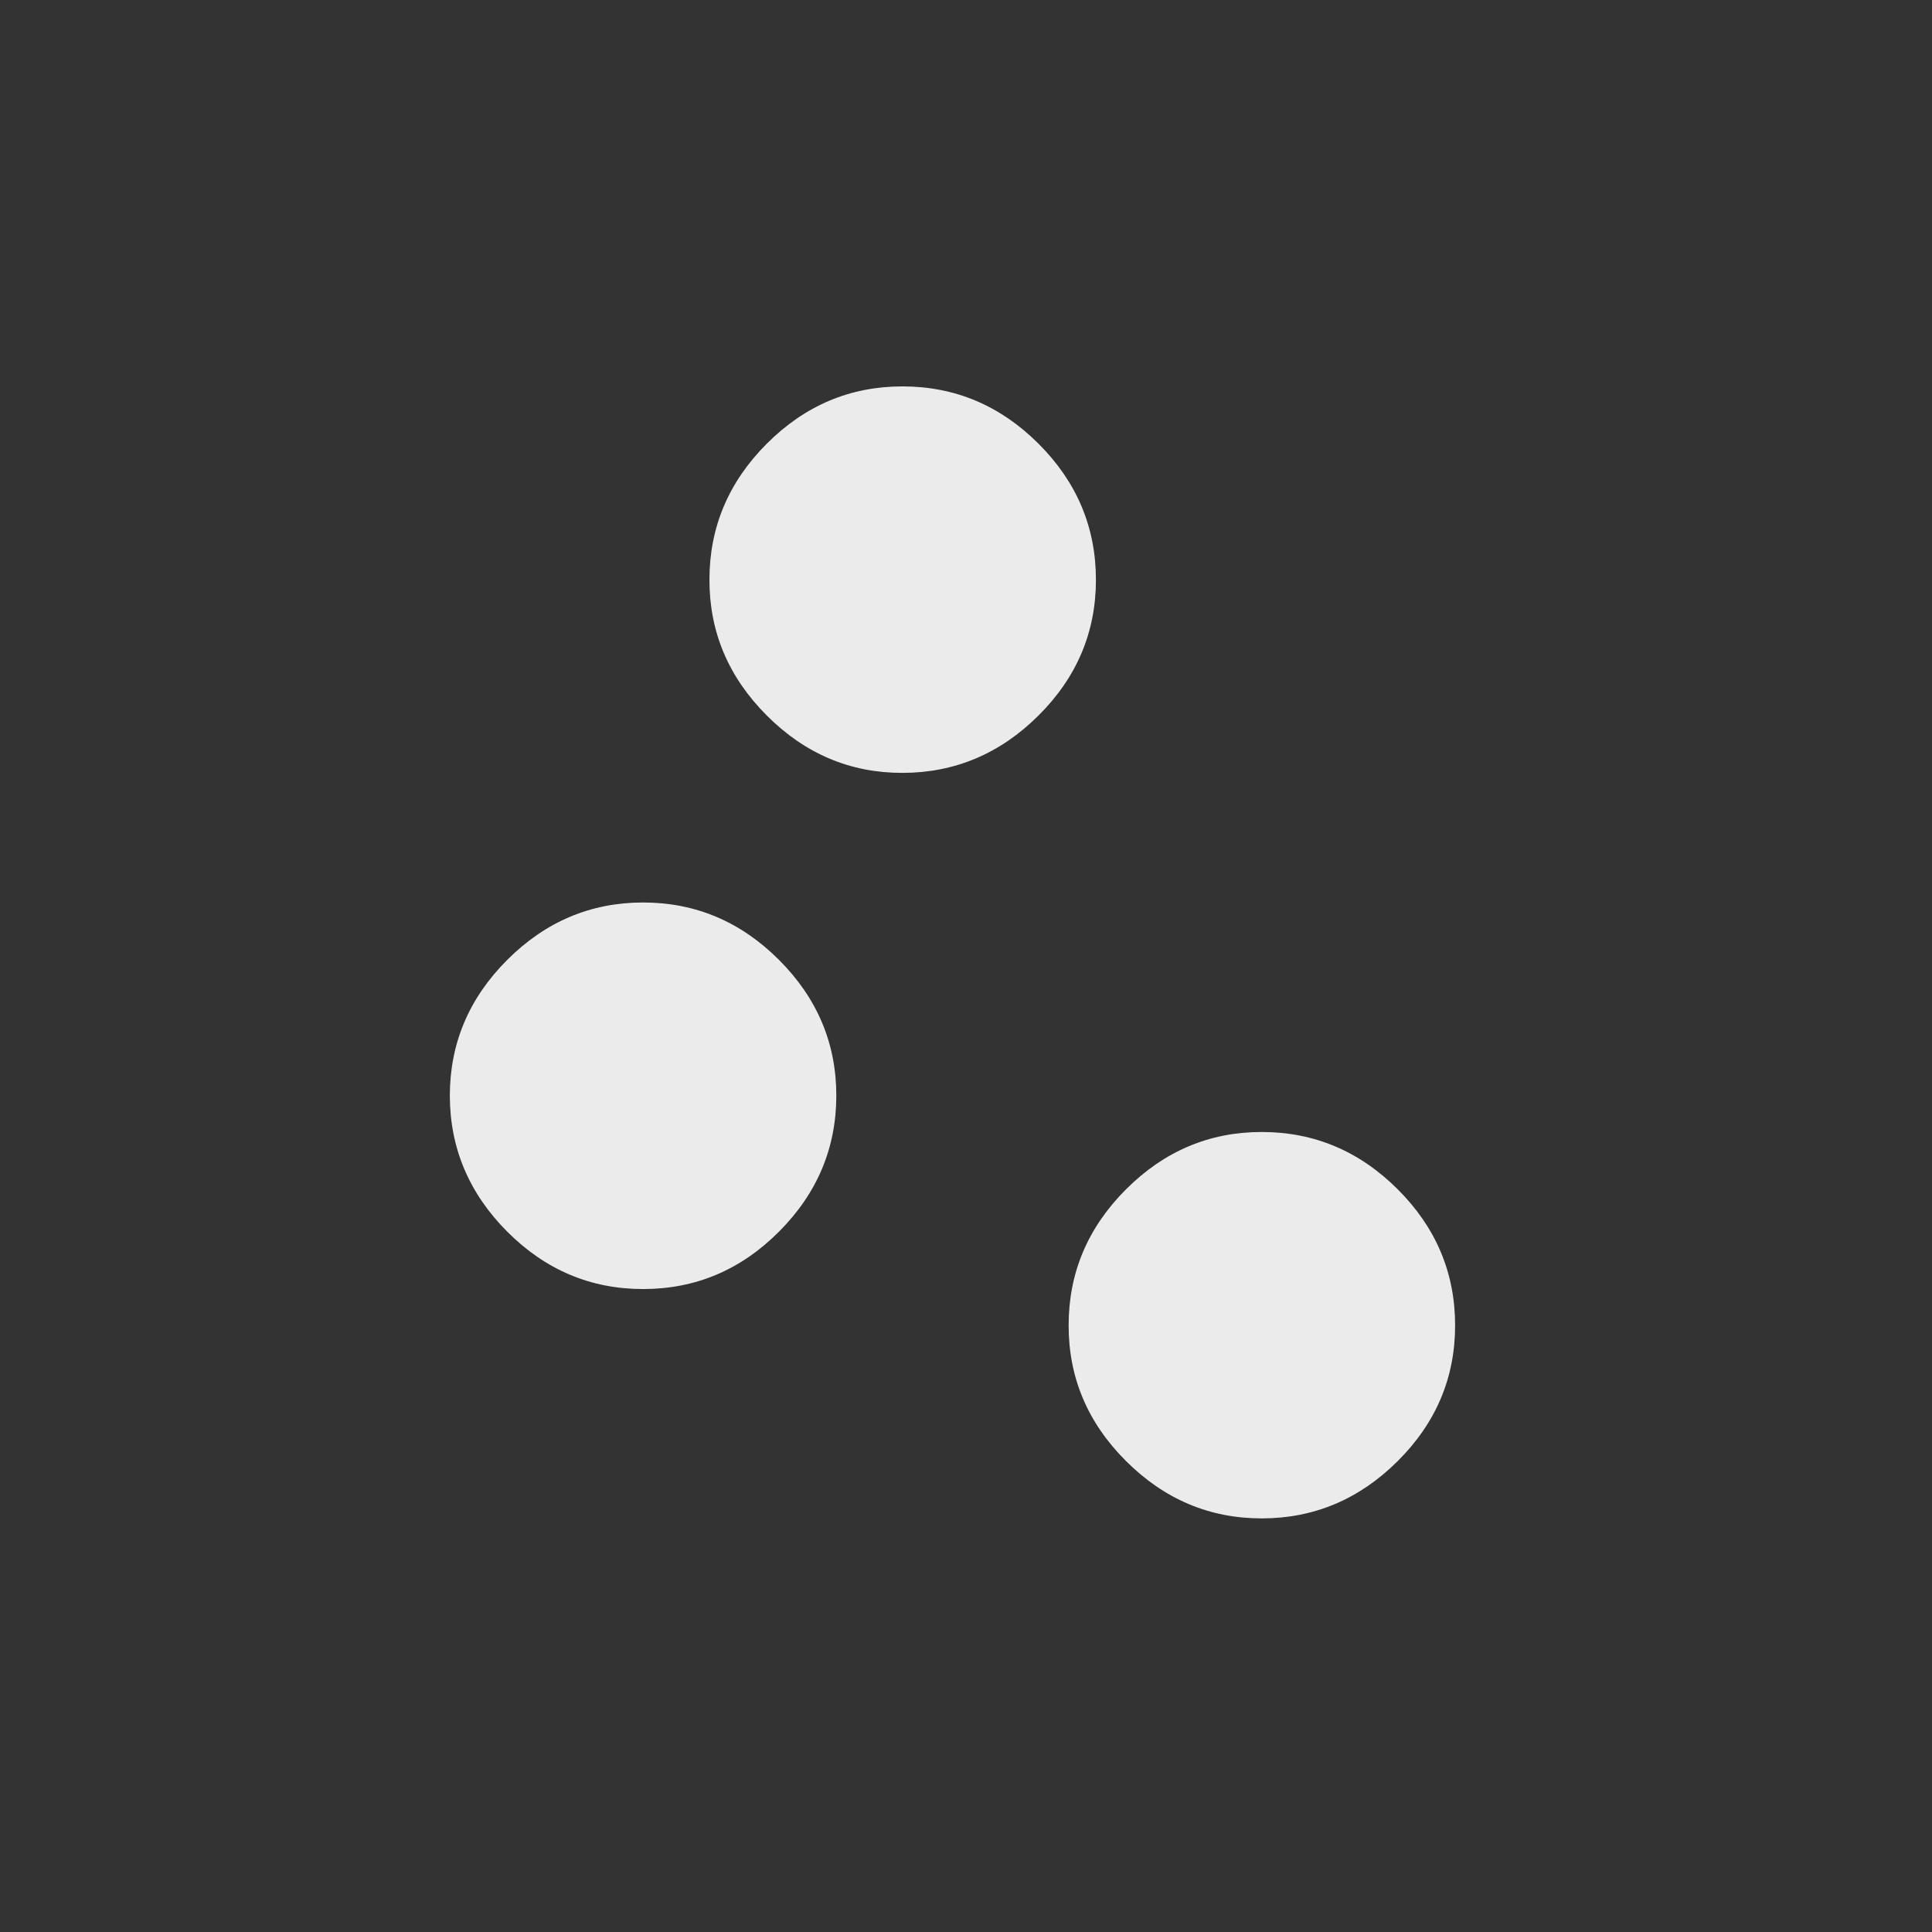 <!-- Generated by IcoMoon.io -->
<svg version="1.1" xmlns="http://www.w3.org/2000/svg" width="24" height="24" viewBox="0 0 24 24">
<rect x="0" y="0" width="24" height="24" fill="#333333" stroke="none"/>
<title>scatter_plot</title>
<path fill="#ebebeb" d="M13.275 16.462q0-0.975 0.713-1.688t1.688-0.712 1.687 0.712 0.713 1.688-0.713 1.688-1.687 0.712-1.688-0.712-0.713-1.688zM8.813 7.2q0-0.975 0.712-1.688t1.688-0.712 1.688 0.712 0.713 1.688-0.713 1.688-1.688 0.713-1.688-0.713-0.712-1.688zM5.588 13.612q0-0.975 0.713-1.688t1.688-0.713 1.688 0.713 0.712 1.688-0.712 1.688-1.688 0.713-1.688-0.713-0.713-1.688z"></path>
</svg>
